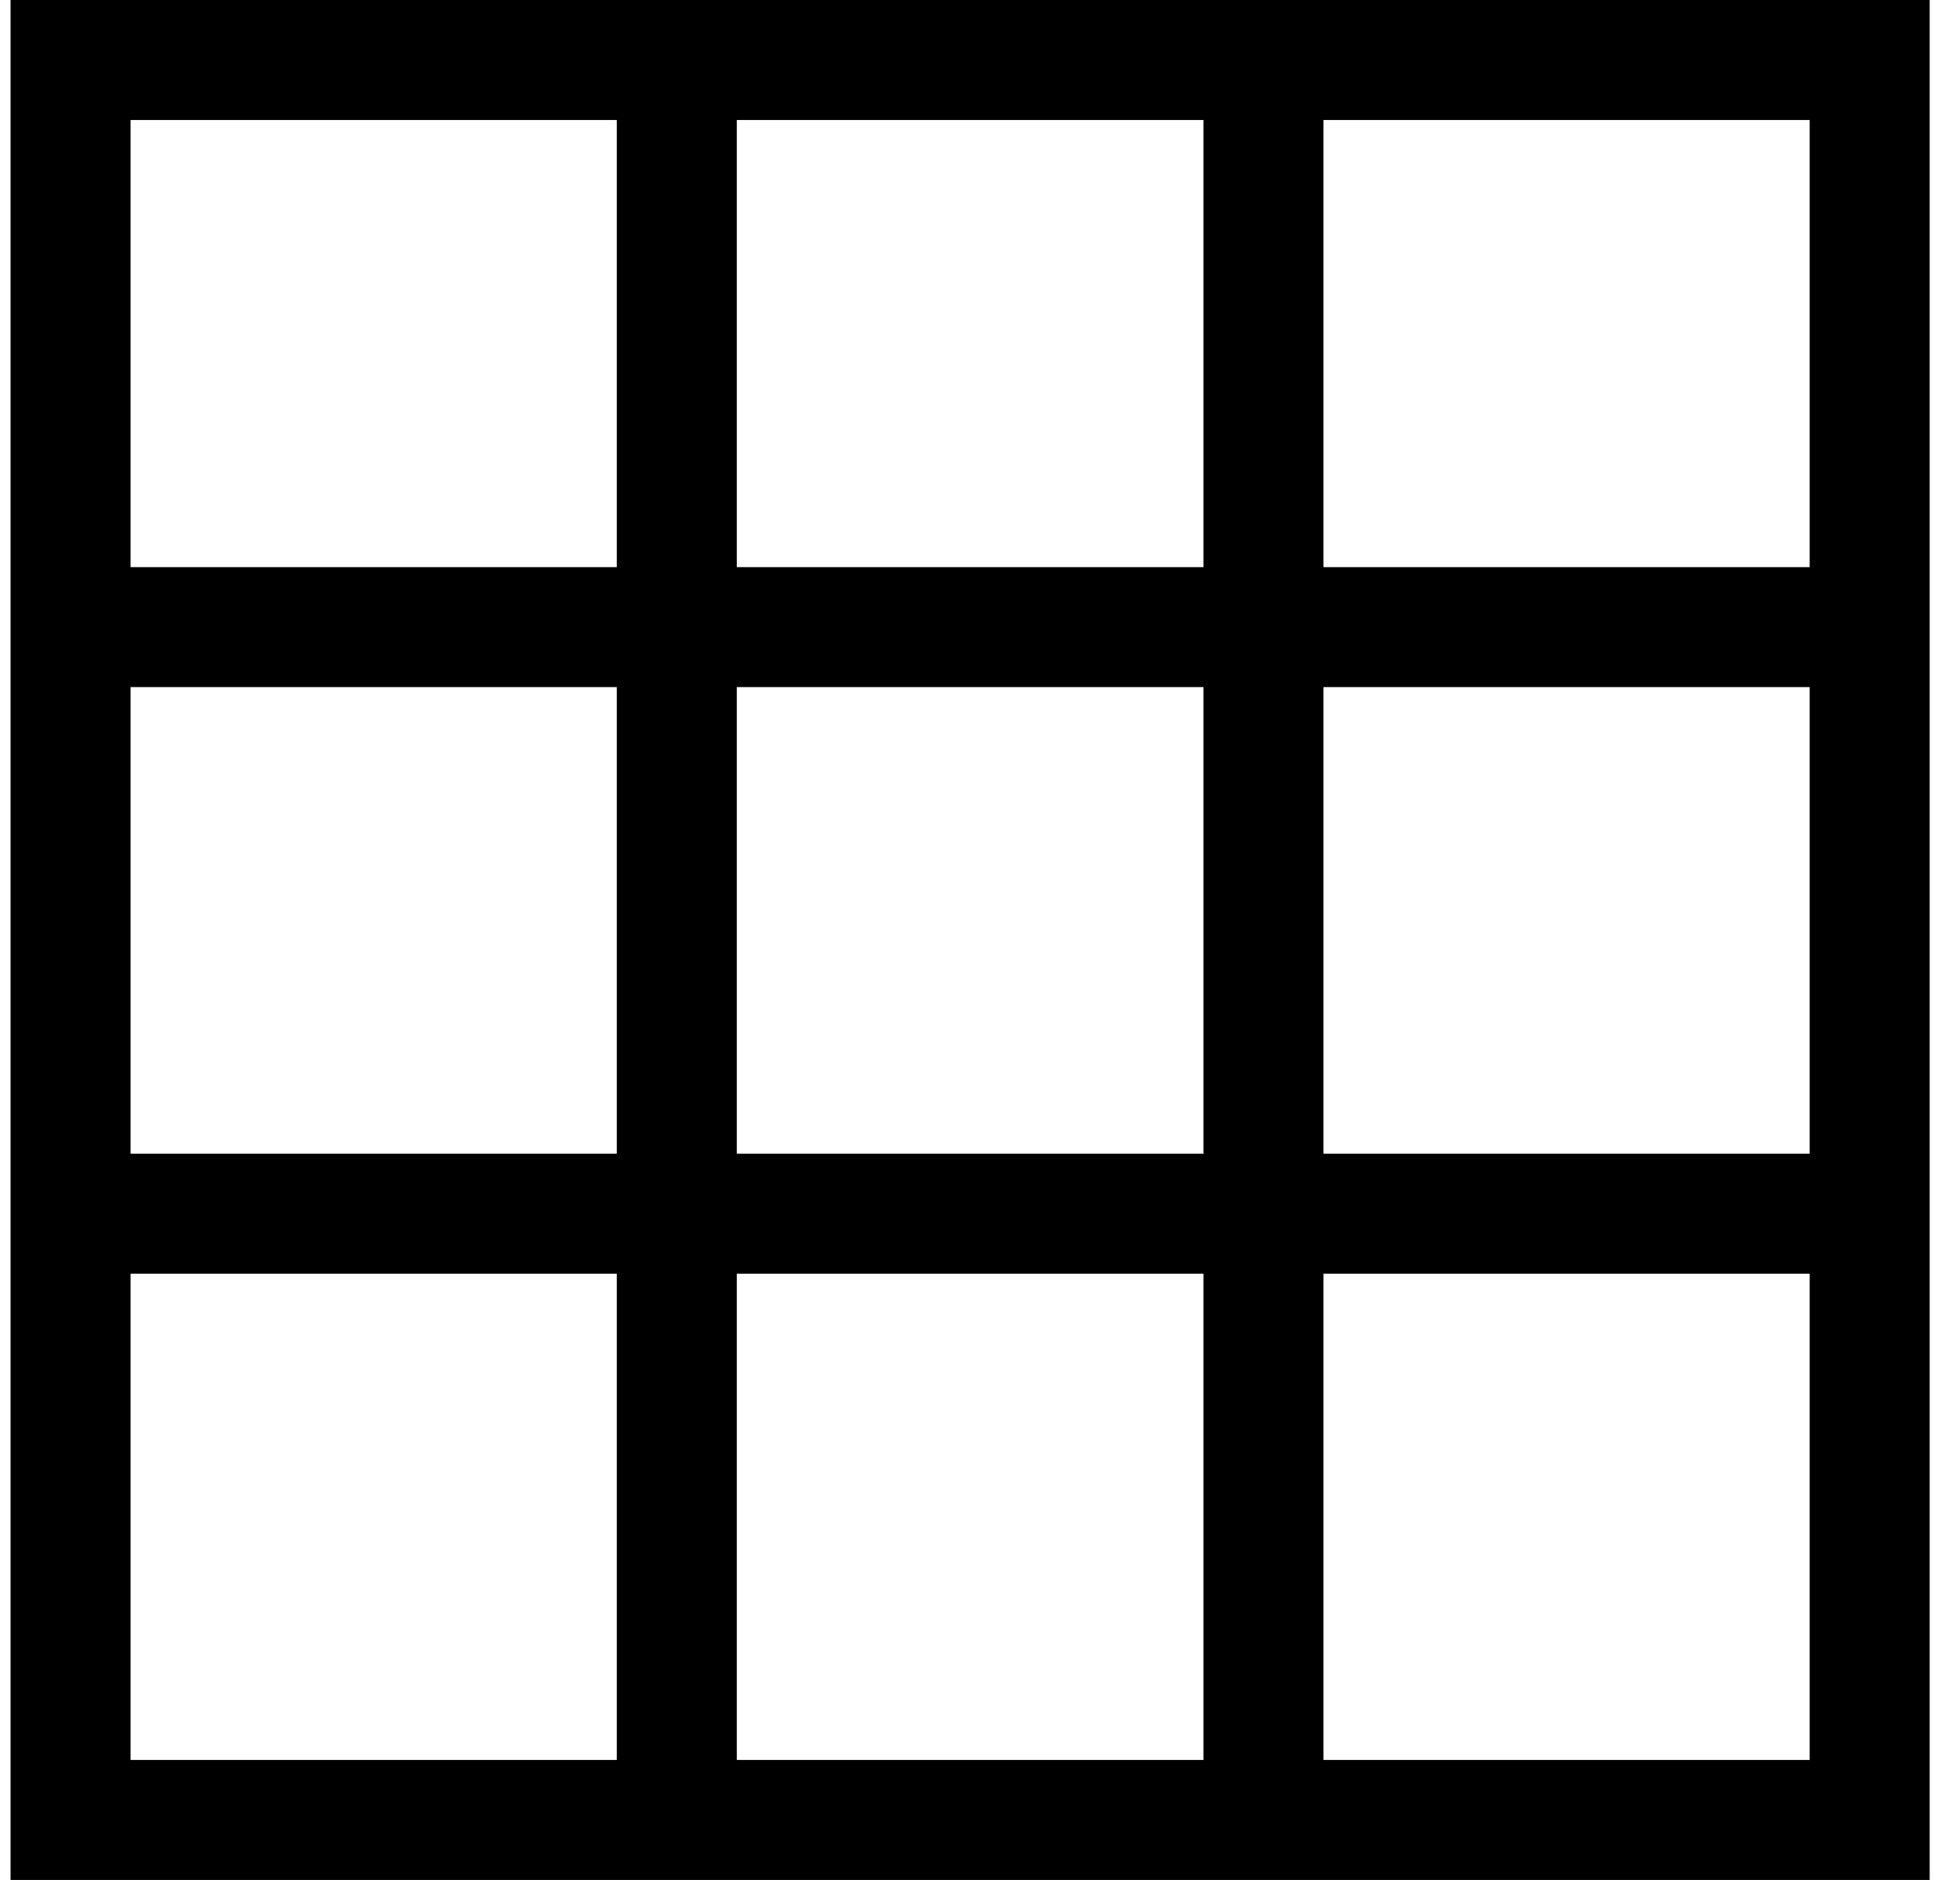 <svg width="49" height="47" viewBox="0 0 49 47" fill="none" xmlns="http://www.w3.org/2000/svg">
<path d="M16.92 1.5V45.5M31.587 1.5V45.5M1.764 15.678H46.742M1.764 30.344H46.742M1.764 1.5H46.742V45.5H1.764V1.5Z" stroke="black" stroke-width="3"/>
</svg>
